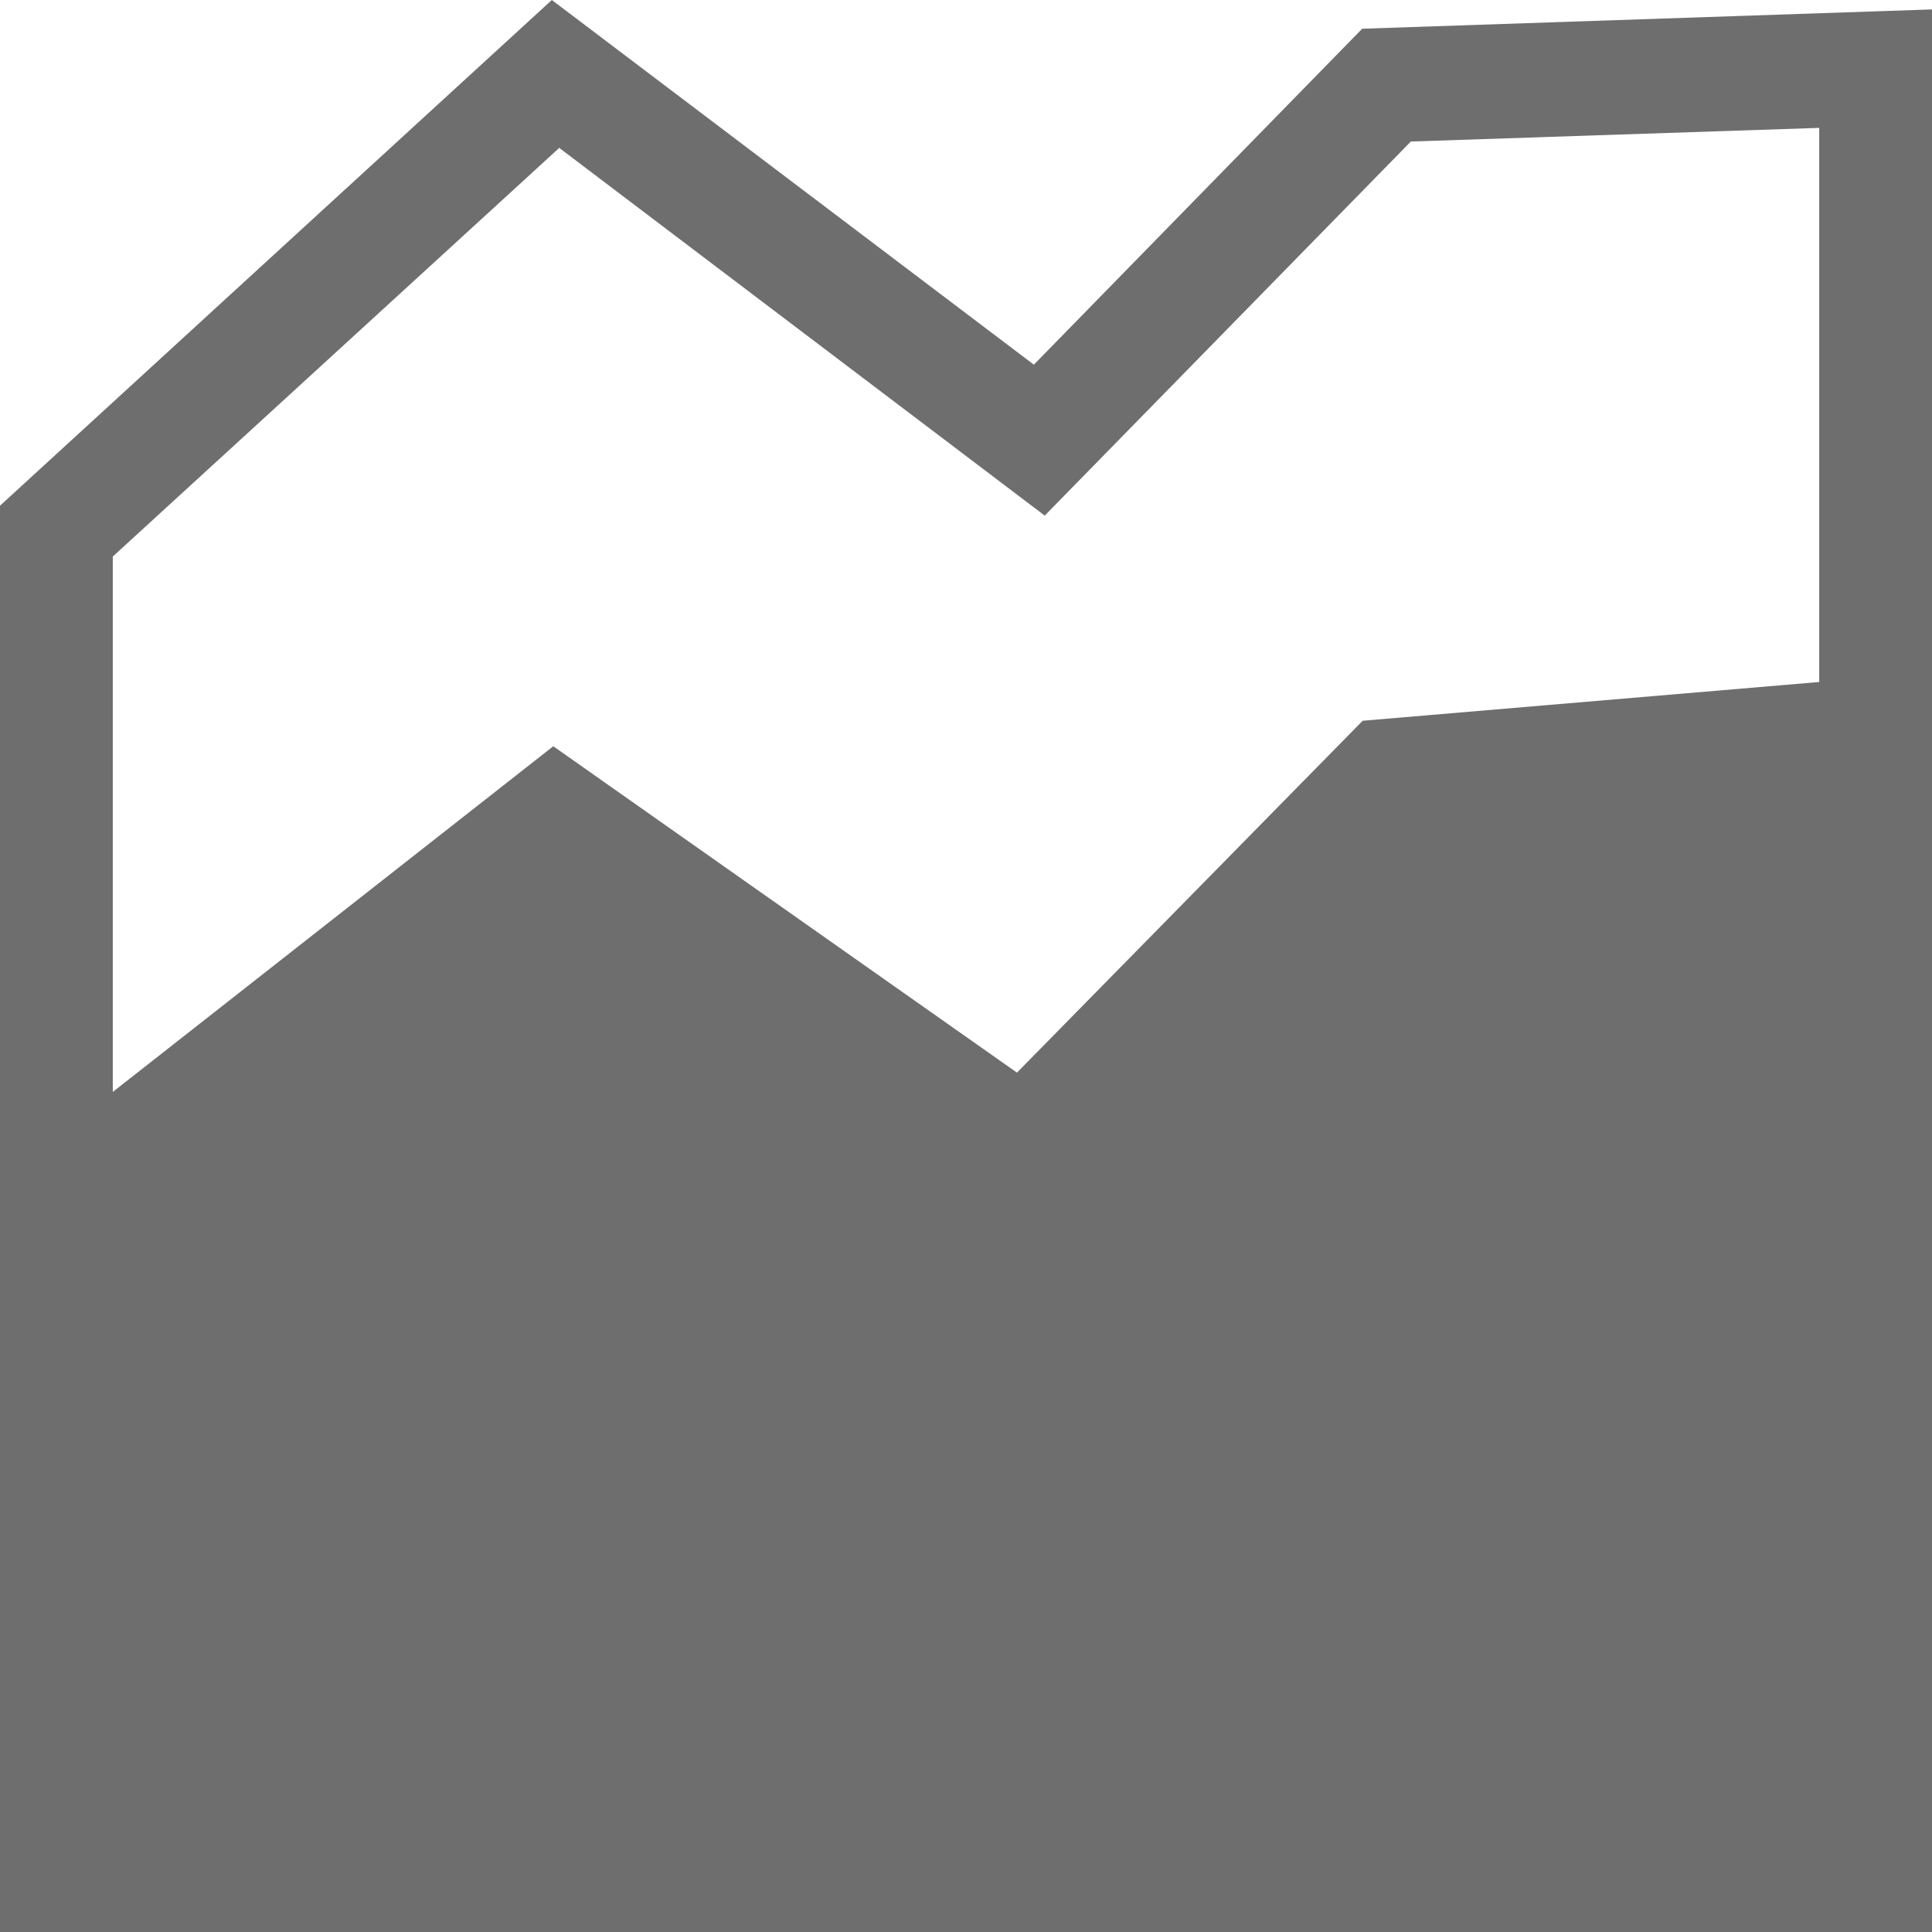 <?xml version="1.0" encoding="UTF-8"?>
<svg xmlns="http://www.w3.org/2000/svg" xmlns:xlink="http://www.w3.org/1999/xlink" width="16" height="16" viewBox="0 0 16 16" version="1.1">
<g id="surface1">
<path style=" stroke:none;fill-rule:nonzero;fill:#6E6E6E;fill-opacity:1;" d="M 16 5.57 L 16 0.078 L 11.281 0.238 L 8.562 3.02 L 4.57 0 L 0 4.188 L 0 16 L 16 16 Z M 4.629 1.223 L 8.652 4.27 L 11.684 1.172 L 15.066 1.059 L 15.066 15.047 L 0.934 15.047 L 0.934 4.609 L 4.629 1.227 Z M 16 5.57 L 16 0.078 L 11.281 0.238 L 8.562 3.02 L 4.57 0 L 0 4.188 L 0 16 L 16 16 Z M 0.934 4.609 L 4.629 1.223 L 8.652 4.27 L 11.684 1.172 L 15.066 1.059 L 15.066 5.648 L 11.285 5.969 L 8.422 8.883 L 4.582 6.18 L 0.934 9.043 Z M 0.934 4.609 "/>
</g>
</svg>
